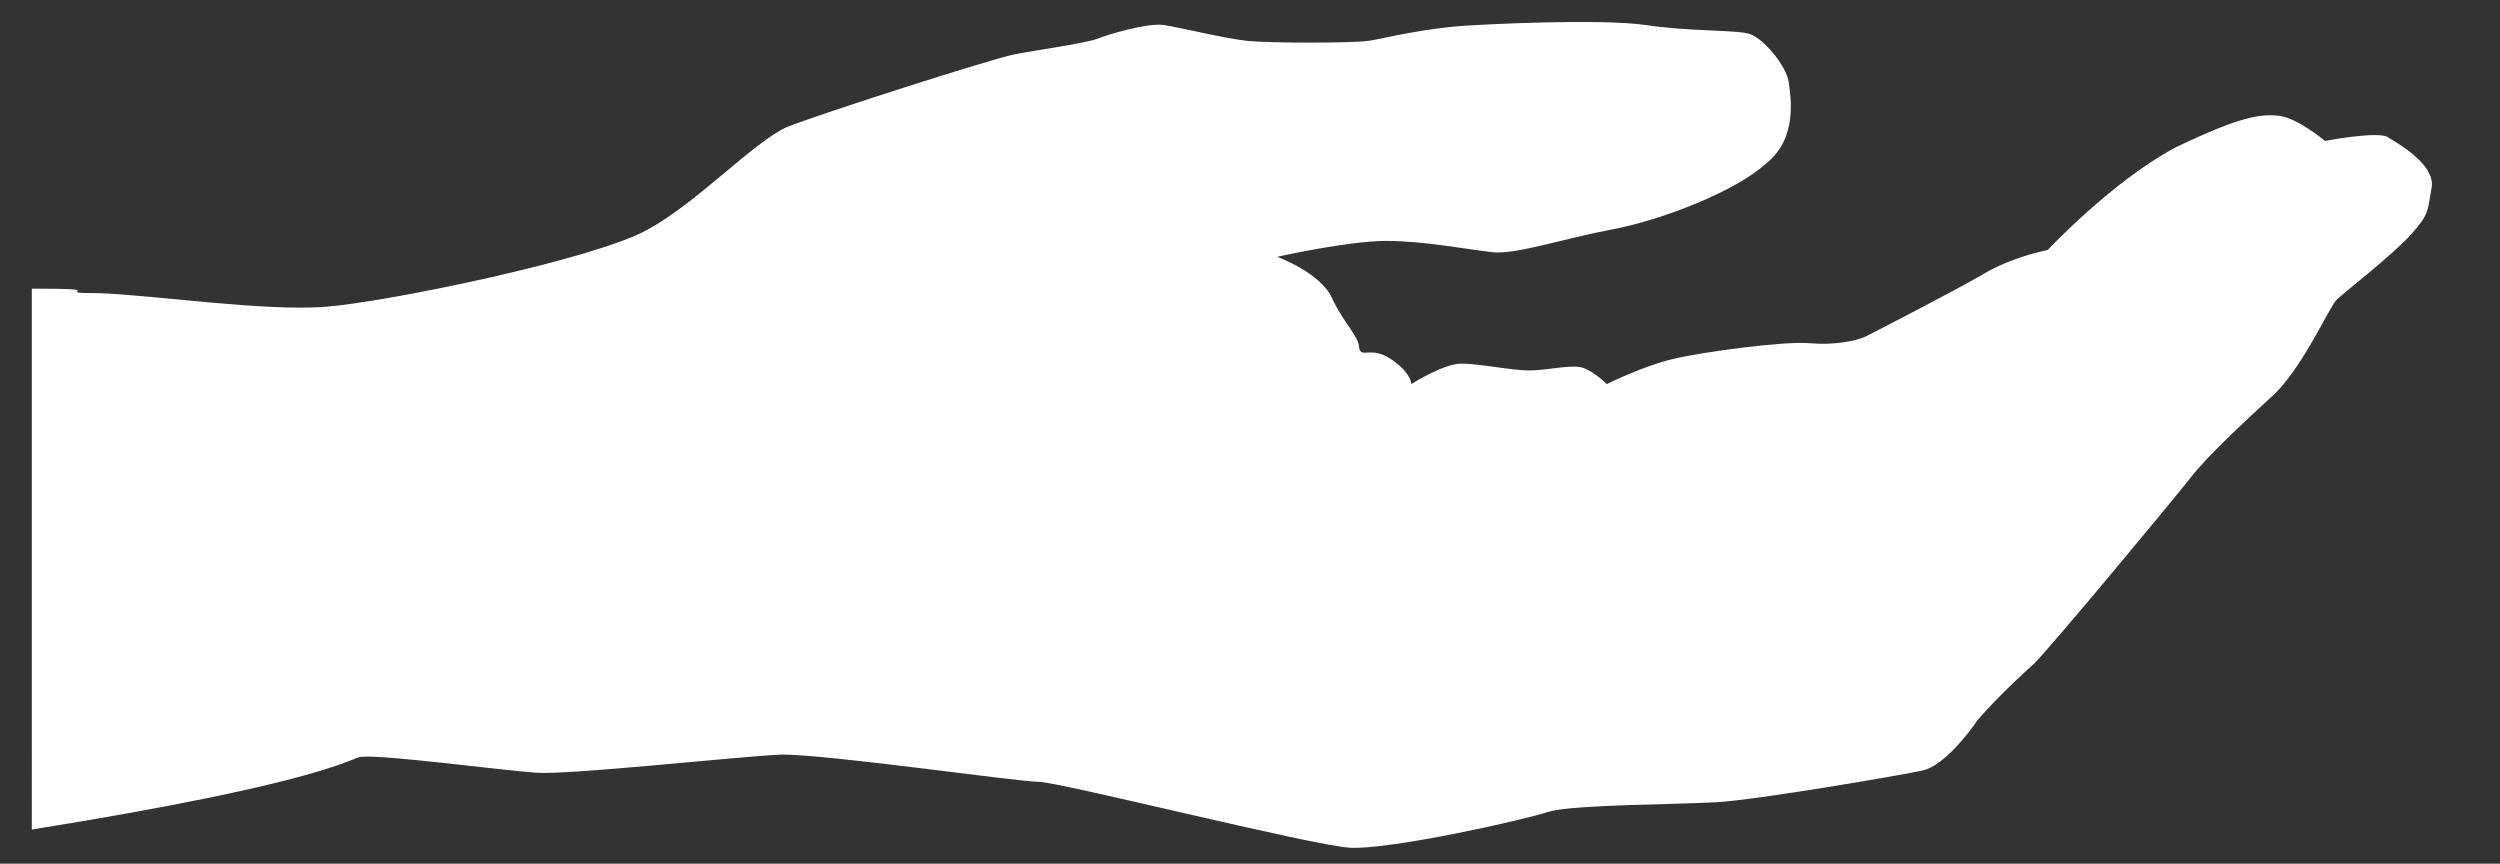 <?xml version="1.0" encoding="utf-8"?>
<!-- Generator: Adobe Illustrator 23.0.2, SVG Export Plug-In . SVG Version: 6.00 Build 0)  -->
<svg version="1.1" id="Layer_1" xmlns="http://www.w3.org/2000/svg" xmlns:xlink="http://www.w3.org/1999/xlink" x="0px" y="0px"
	 viewBox="0 0 110 38" style="enable-background:new 0 0 110 38;" xml:space="preserve">
<rect x="0" y="0" width="110" height="38" fill="#333333" stroke="none"/>
<path style="fill:#FFFFFF;" d="M1.4,12.7c3.9,0,0.5,0.2,3,0.2c2.5,0.1,7.2,0.8,9.9,0.6c2.7-0.2,11.9-2.1,14.2-3.4
	c2.2-1.2,4.6-3.8,6.1-4.5c1.5-0.6,9-3,10-3.2c1-0.2,3.2-0.5,3.7-0.7c0.5-0.2,2.2-0.7,2.9-0.6c0.7,0.1,2.7,0.6,3.7,0.7
	c1,0.1,4.5,0.1,5.3,0c0.7-0.1,2.5-0.6,4.8-0.7c0,0,5.3-0.3,7.4,0c2,0.3,4,0.2,4.6,0.4c0.6,0.2,1.6,1.4,1.7,2.1
	c0.1,0.7,0.4,2.5-1,3.6c-1.3,1.2-4.6,2.5-6.8,2.9c-2.1,0.4-4.2,1.1-5.2,1c-1-0.1-3-0.5-4.7-0.5c-1.7,0-4.8,0.7-4.8,0.7
	s1.9,0.7,2.4,1.8c0.5,1.1,1.2,1.7,1.2,2.2c0.1,0.5,0.5-0.1,1.4,0.5c0.9,0.6,0.9,1.1,0.9,1.1s1.4-0.9,2.2-0.9c0.8,0,2.2,0.3,3,0.3
	c0.8,0,1.9-0.3,2.4-0.1c0.5,0.2,1,0.7,1,0.7s1.6-0.8,2.9-1.1c1.2-0.3,4.9-0.8,6-0.7c1.1,0.1,2.1-0.1,2.5-0.3
	c0.4-0.2,3.7-1.9,5.1-2.7c1.3-0.8,2.9-1.1,2.9-1.1s2.8-3,5.6-4.5c2.9-1.4,3.8-1.5,4.6-1.4c0.8,0.1,2,1.1,2,1.1s2.1-0.4,2.7-0.2
	c0.5,0.3,2.1,1.2,2,2.2c-0.2,1.1-0.1,1.2-0.9,2.1c-0.8,0.9-3,2.6-3.3,2.9c-0.3,0.3-1.6,3.2-2.9,4.3c-1.2,1.1-2.8,2.6-3.5,3.5
	c-0.7,0.9-6.1,7.4-6.9,8.2c-0.9,0.8-2,1.9-2.5,2.5c-0.4,0.6-1.5,2-2.4,2.2c-0.9,0.2-7.3,1.3-9.1,1.4c-1.8,0.1-6.1,0.1-7.3,0.4
	c-1.2,0.4-7.1,1.7-8.8,1.6c-1.7-0.1-12.8-2.9-13.7-2.9c-0.9,0-9.2-1.2-11.3-1.2c-2.1,0.1-9.3,0.9-10.8,0.8c-1.5-0.1-6.7-0.8-7.7-0.7
	c-0.4,0-1.4,1.1-14.5,3.2"/>
</svg>
